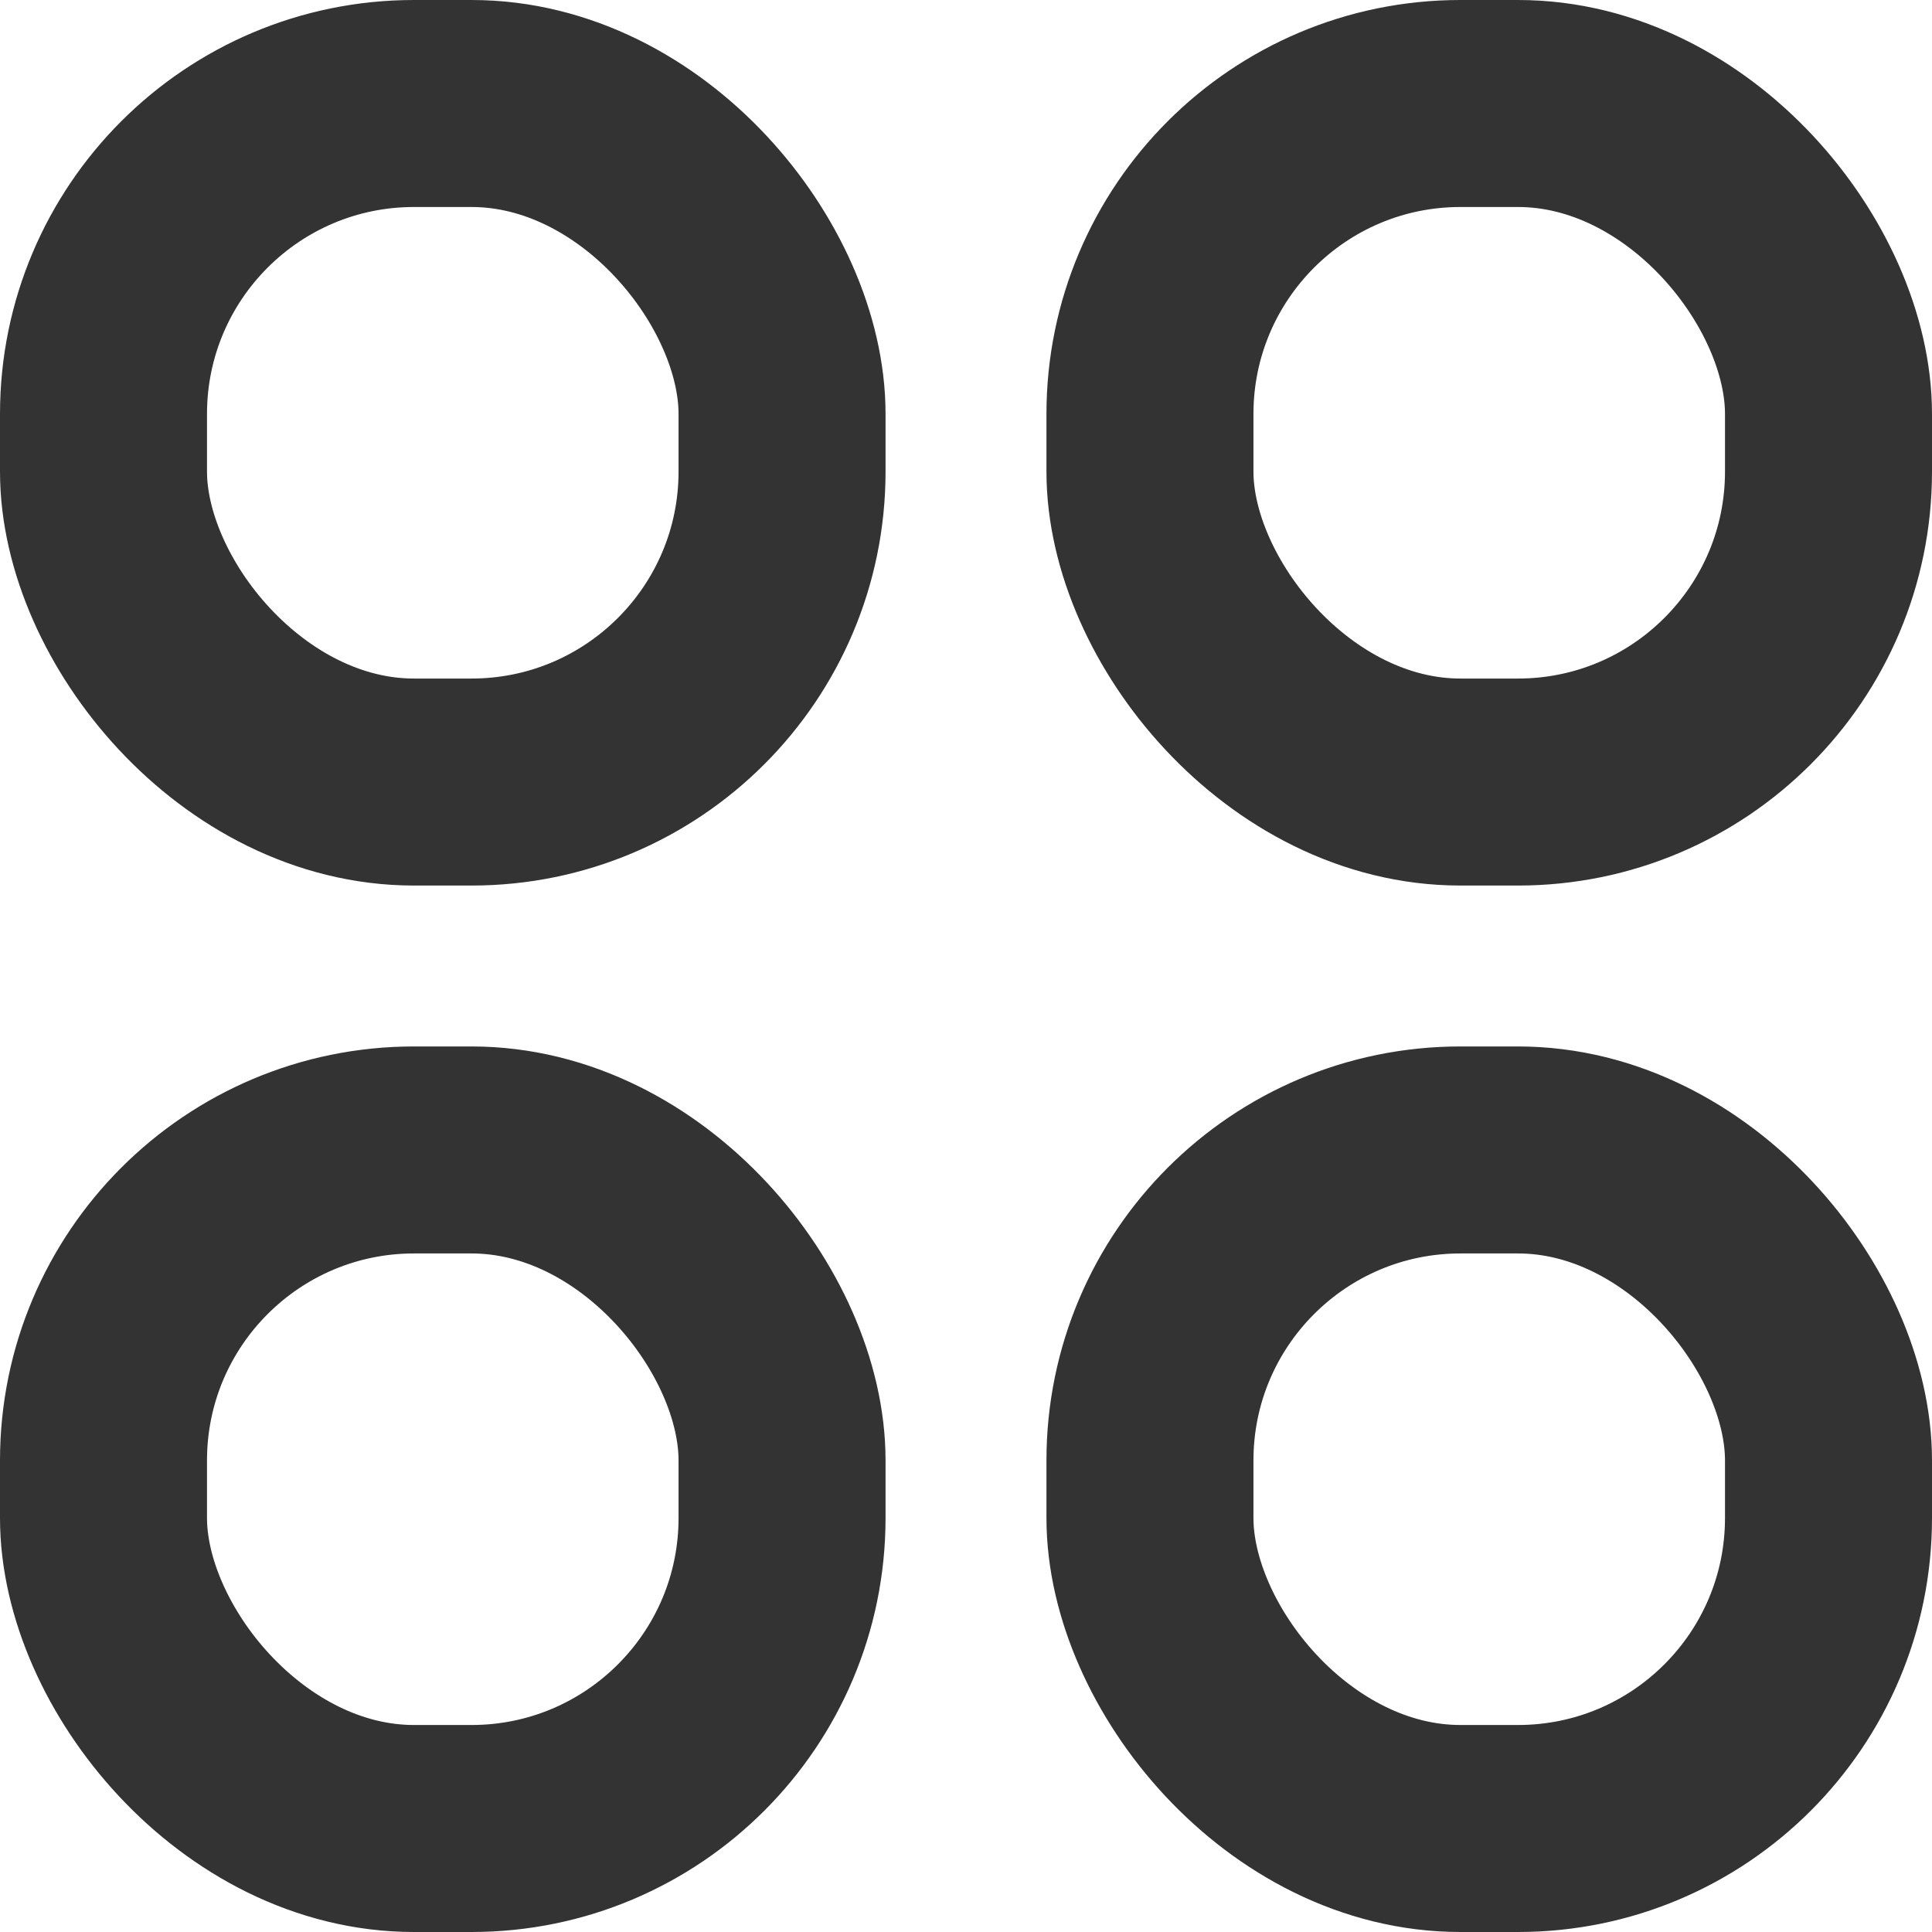 <svg width="14" height="14" viewBox="0 0 14 14" fill="none" xmlns="http://www.w3.org/2000/svg">
<rect x="0.75" y="0.75" width="4.917" height="4.917" rx="2.25" stroke="#333333" stroke-width="1.5"/>
<rect x="8.333" y="0.75" width="4.917" height="4.917" rx="2.25" stroke="#333333" stroke-width="1.5"/>
<rect x="0.75" y="8.333" width="4.917" height="4.917" rx="2.25" stroke="#333333" stroke-width="1.5"/>
<rect x="8.333" y="8.333" width="4.917" height="4.917" rx="2.25" stroke="#333333" stroke-width="1.5"/>
</svg>
